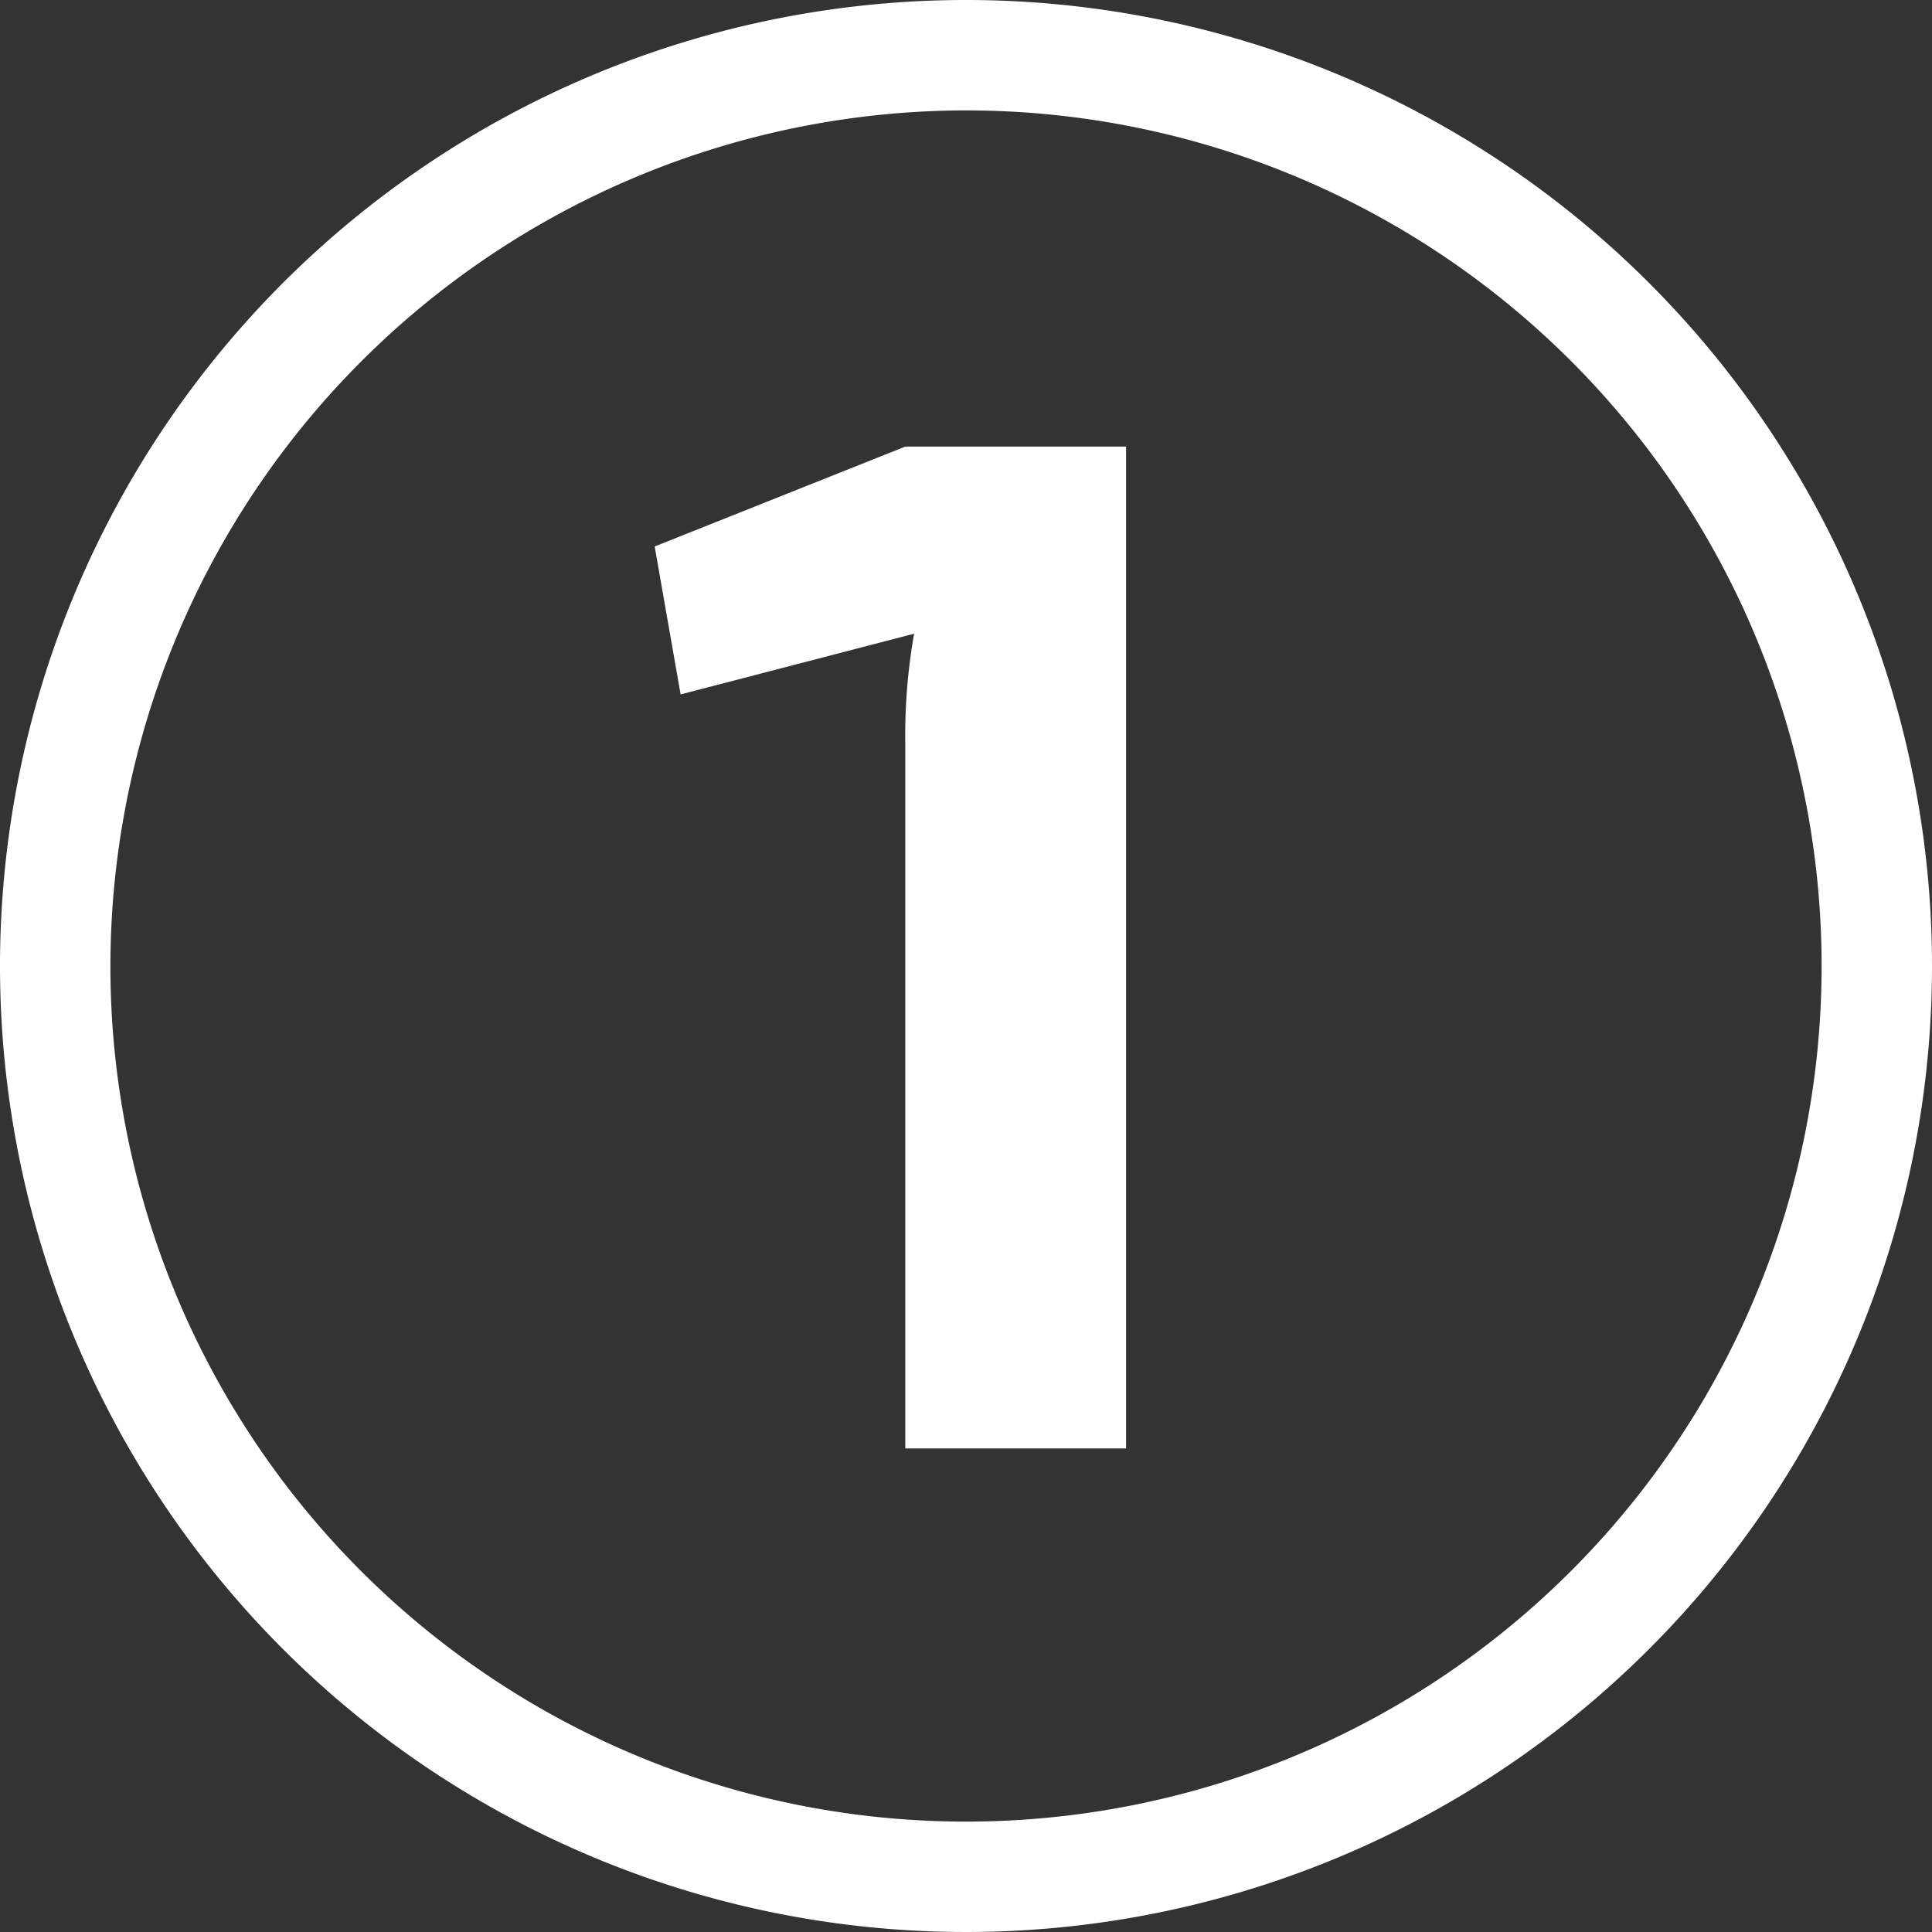 <svg xmlns="http://www.w3.org/2000/svg" viewBox="0 0 35 35"><rect x="0" y="0" width="35" height="35" fill="#333333" stroke="none"/><defs><style>.cls-1{fill:#fff;}</style></defs><title>ui_0116</title><g id="Layer_1" data-name="Layer 1"><path class="cls-1" d="M17.5,2A15.5,15.5,0,1,1,2,17.5,15.52,15.52,0,0,1,17.5,2m0-2A17.5,17.5,0,1,0,35,17.5,17.5,17.5,0,0,0,17.5,0Z"/><path class="cls-1" d="M20.4,26.24h-4V13.48a10.59,10.59,0,0,1,.16-2l-4.23,1.1-.47-2.68,4.54-1.81h4Z"/></g></svg>